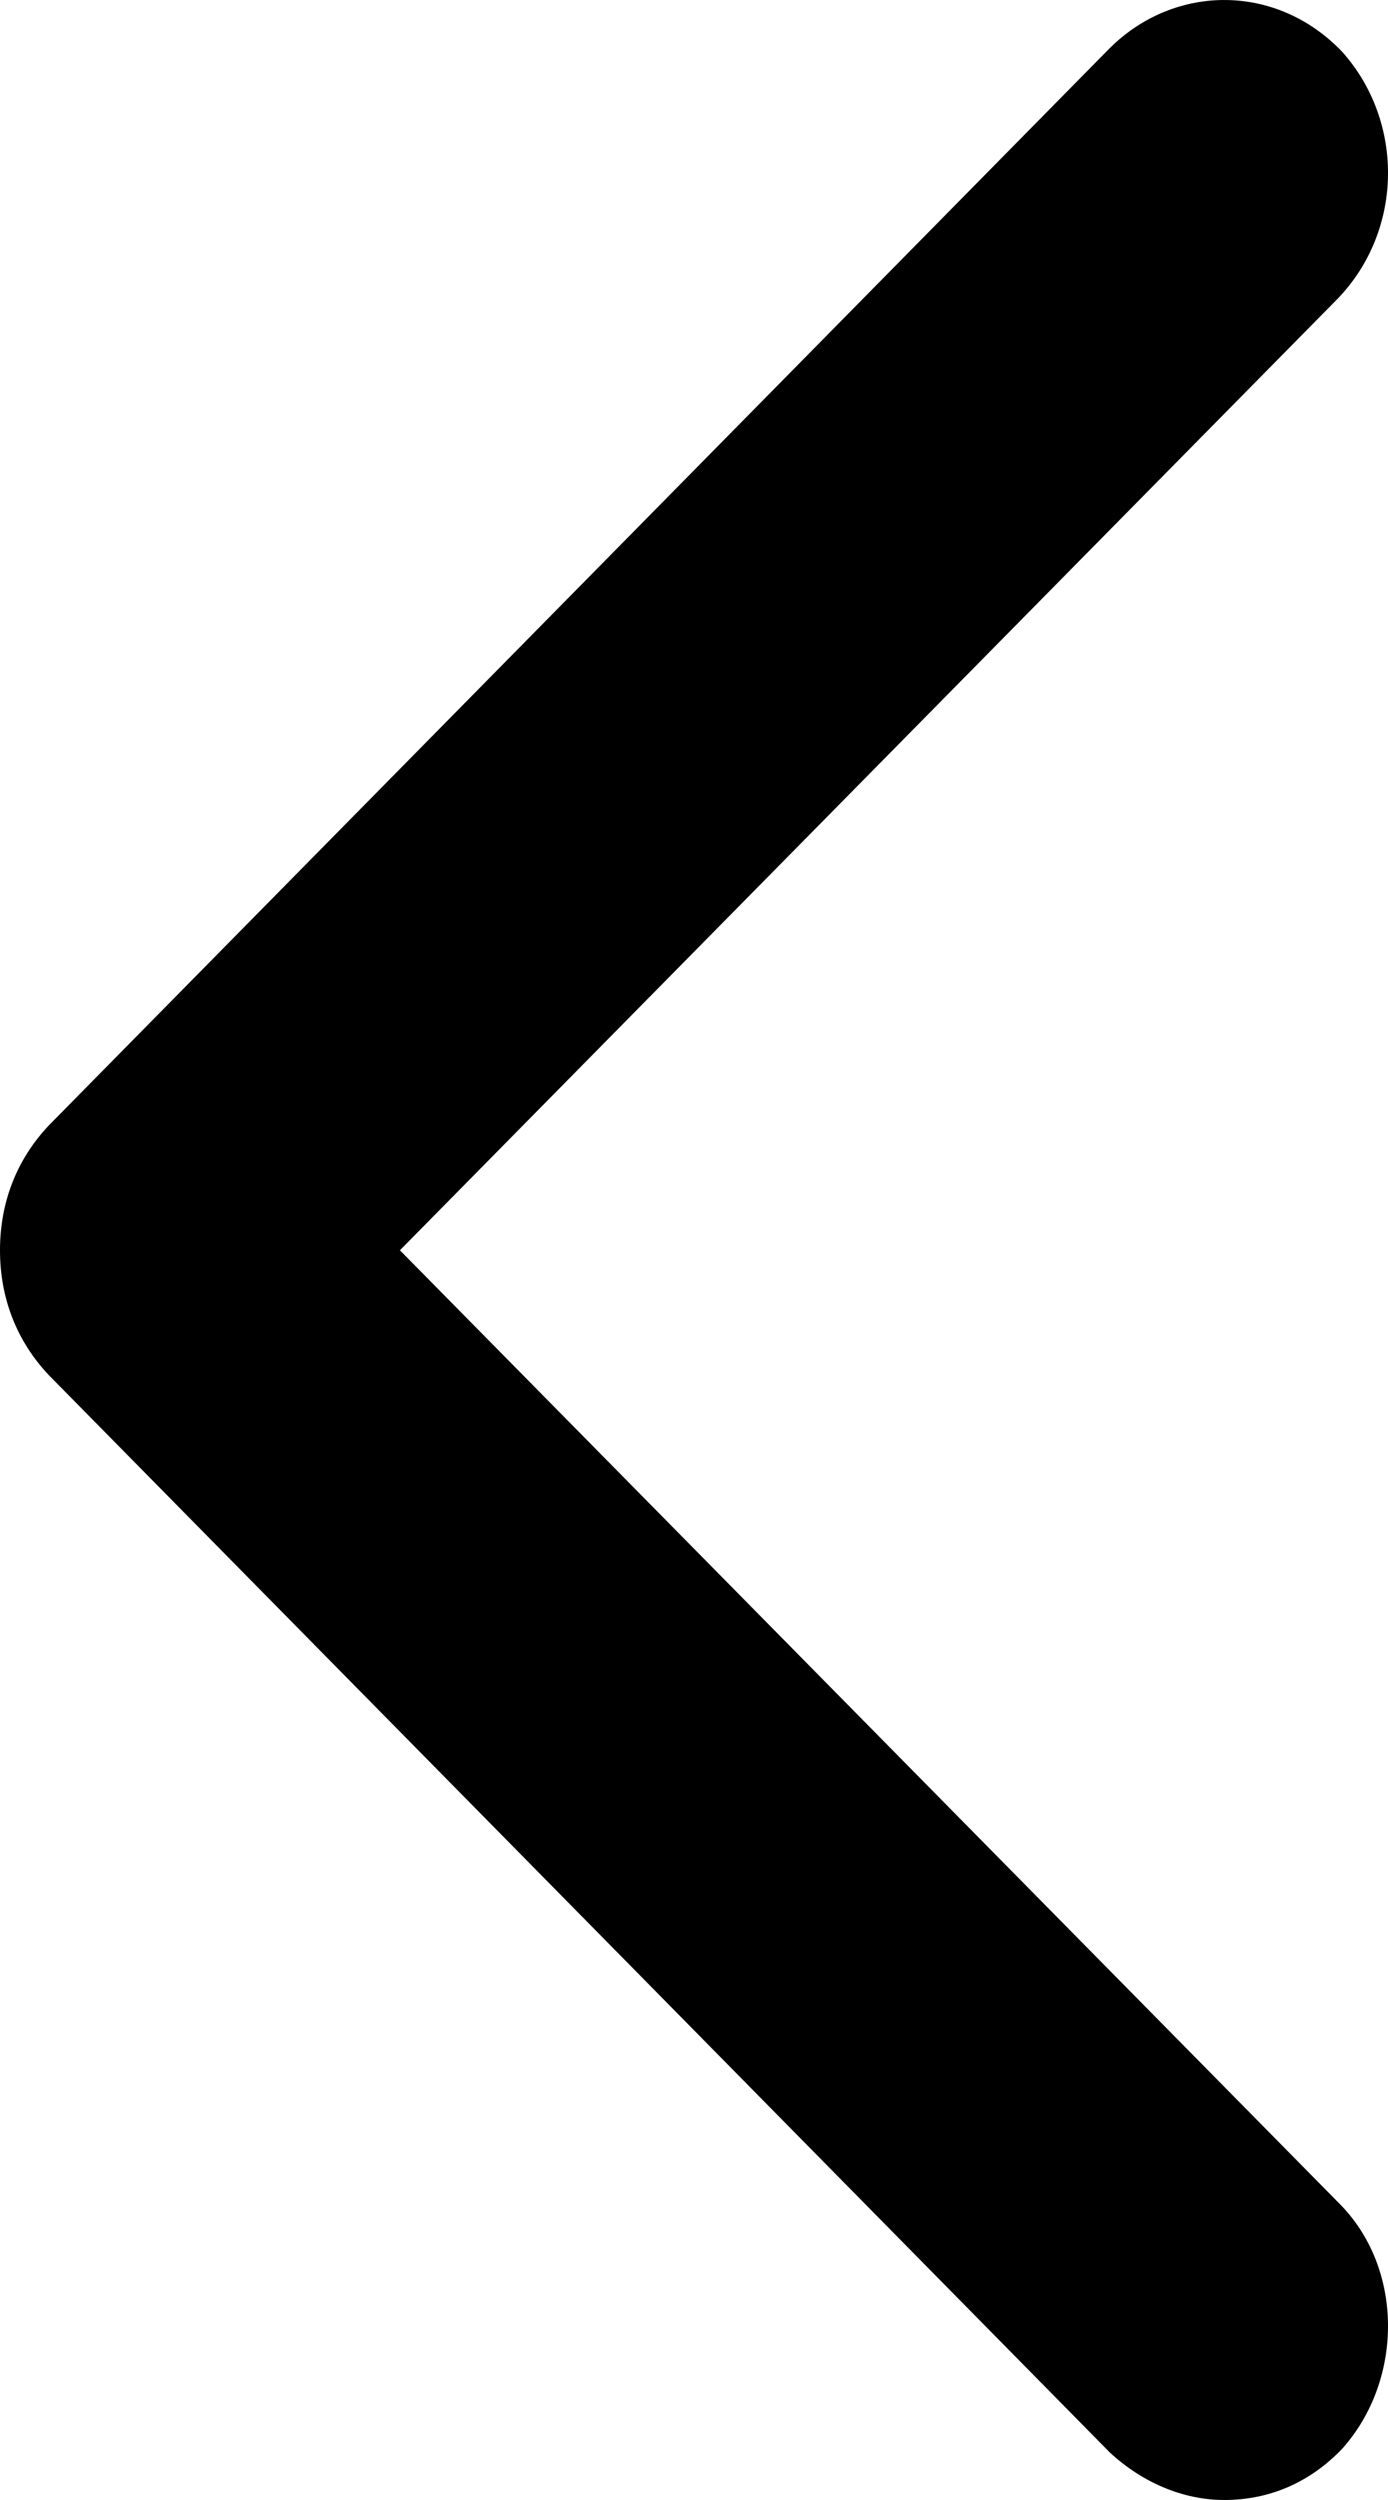 <svg width="15" height="27" viewBox="0 0 15 27" fill="none" xmlns="http://www.w3.org/2000/svg">
<path d="M14.465 23.789C15.171 24.487 15.171 25.697 14.509 26.442C14.156 26.814 13.715 27 13.23 27C12.789 27 12.348 26.814 11.995 26.488L0.529 14.853C0.176 14.48 0 14.015 0 13.503C0 12.991 0.176 12.526 0.529 12.153L11.995 0.518C12.701 -0.18 13.804 -0.18 14.509 0.564C15.171 1.309 15.171 2.473 14.465 3.217L4.322 13.503L14.465 23.789Z" fill="black"/>
</svg>
